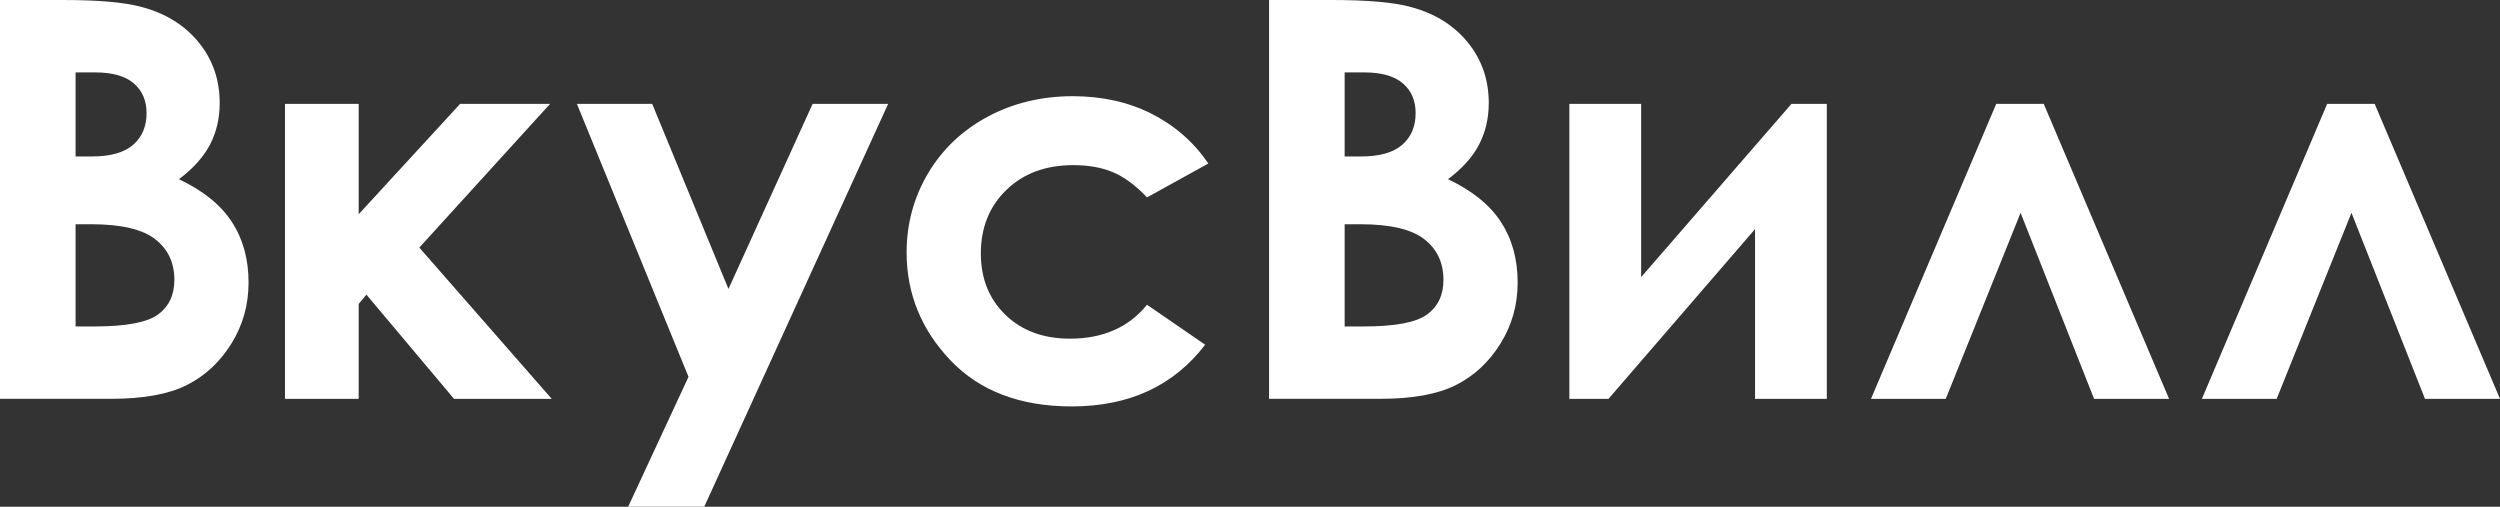 <svg width="148" height="30" viewBox="0 0 148 30" fill="none" xmlns="http://www.w3.org/2000/svg">
<rect x="0" y="0" width="148" height="30" fill="#333333" stroke="none"/>
<path d="M0 23.612V0H3.695C5.839 0 7.407 0.139 8.398 0.417C9.807 0.791 10.927 1.487 11.758 2.503C12.59 3.521 13.006 4.718 13.006 6.099C13.006 6.998 12.816 7.815 12.439 8.547C12.061 9.28 11.445 9.966 10.594 10.609C12.021 11.283 13.065 12.126 13.725 13.137C14.386 14.148 14.715 15.343 14.715 16.724C14.715 18.052 14.374 19.26 13.692 20.352C13.01 21.444 12.13 22.259 11.052 22.799C9.975 23.339 8.488 23.609 6.589 23.609H0V23.612ZM4.474 4.286V9.262H5.453C6.544 9.262 7.353 9.032 7.883 8.572C8.412 8.111 8.676 7.486 8.676 6.693C8.676 5.955 8.425 5.37 7.922 4.937C7.42 4.503 6.656 4.286 5.629 4.286H4.474ZM4.474 13.275V19.326H5.596C7.455 19.326 8.708 19.091 9.353 18.619C9.999 18.148 10.323 17.463 10.323 16.565C10.323 15.548 9.944 14.747 9.185 14.158C8.427 13.57 7.167 13.275 5.404 13.275H4.474Z" fill="white"/>
<path d="M16.871 6.148H21.234V12.682L27.24 6.148H32.565L24.823 14.657L32.661 23.611H26.877L21.692 17.443L21.234 17.992V23.611H16.871V6.148Z" fill="white"/>
<path d="M34.152 6.148H38.61L43.125 17.105L48.108 6.148H52.579L41.691 30H37.186L40.76 22.308L34.152 6.148Z" fill="white"/>
<path d="M71.536 9.679L67.904 11.685C67.222 10.969 66.549 10.472 65.882 10.193C65.214 9.913 64.434 9.776 63.538 9.776C61.907 9.776 60.587 10.264 59.578 11.243C58.57 12.219 58.066 13.472 58.066 15C58.066 16.486 58.551 17.699 59.522 18.638C60.492 19.578 61.766 20.049 63.344 20.049C65.297 20.049 66.817 19.38 67.904 18.041L71.345 20.407C69.48 22.842 66.849 24.06 63.451 24.06C60.395 24.06 58 23.151 56.268 21.331C54.536 19.511 53.672 17.383 53.672 14.942C53.672 13.252 54.093 11.694 54.935 10.271C55.776 8.848 56.95 7.728 58.458 6.915C59.966 6.103 61.652 5.695 63.516 5.695C65.242 5.695 66.791 6.041 68.166 6.73C69.539 7.424 70.662 8.406 71.536 9.679Z" fill="white"/>
<path d="M75.129 23.612V0H78.824C80.968 0 82.535 0.139 83.527 0.417C84.935 0.791 86.055 1.487 86.887 2.503C87.719 3.521 88.135 4.718 88.135 6.099C88.135 6.998 87.945 7.815 87.566 8.547C87.19 9.28 86.575 9.966 85.722 10.609C87.149 11.283 88.194 12.126 88.854 13.137C89.514 14.148 89.845 15.343 89.845 16.724C89.845 18.052 89.504 19.26 88.821 20.352C88.139 21.444 87.259 22.259 86.182 22.799C85.105 23.339 83.618 23.609 81.72 23.609H75.129V23.612ZM79.603 4.286V9.262H80.58C81.671 9.262 82.481 9.032 83.012 8.572C83.541 8.111 83.805 7.486 83.805 6.693C83.805 5.955 83.554 5.37 83.051 4.937C82.549 4.503 81.784 4.286 80.758 4.286H79.603ZM79.603 13.275V19.326H80.725C82.583 19.326 83.837 19.091 84.482 18.619C85.128 18.148 85.452 17.463 85.452 16.565C85.452 15.548 85.074 14.747 84.315 14.158C83.557 13.57 82.294 13.275 80.534 13.275H79.603Z" fill="white"/>
<path d="M95.222 23.612H92.906V6.148H97.156V16.405L106.055 6.148H108.148V23.611H103.898V13.563L95.222 23.612Z" fill="white"/>
<path d="M128.41 23.612H123.969L119.619 12.599L115.189 23.612H110.762L118.177 6.149H120.989L128.41 23.612Z" fill="white"/>
<path d="M148 23.612H143.559L139.207 12.599L134.778 23.612H130.352L137.768 6.149H140.58L148 23.612Z" fill="white"/>
</svg>
